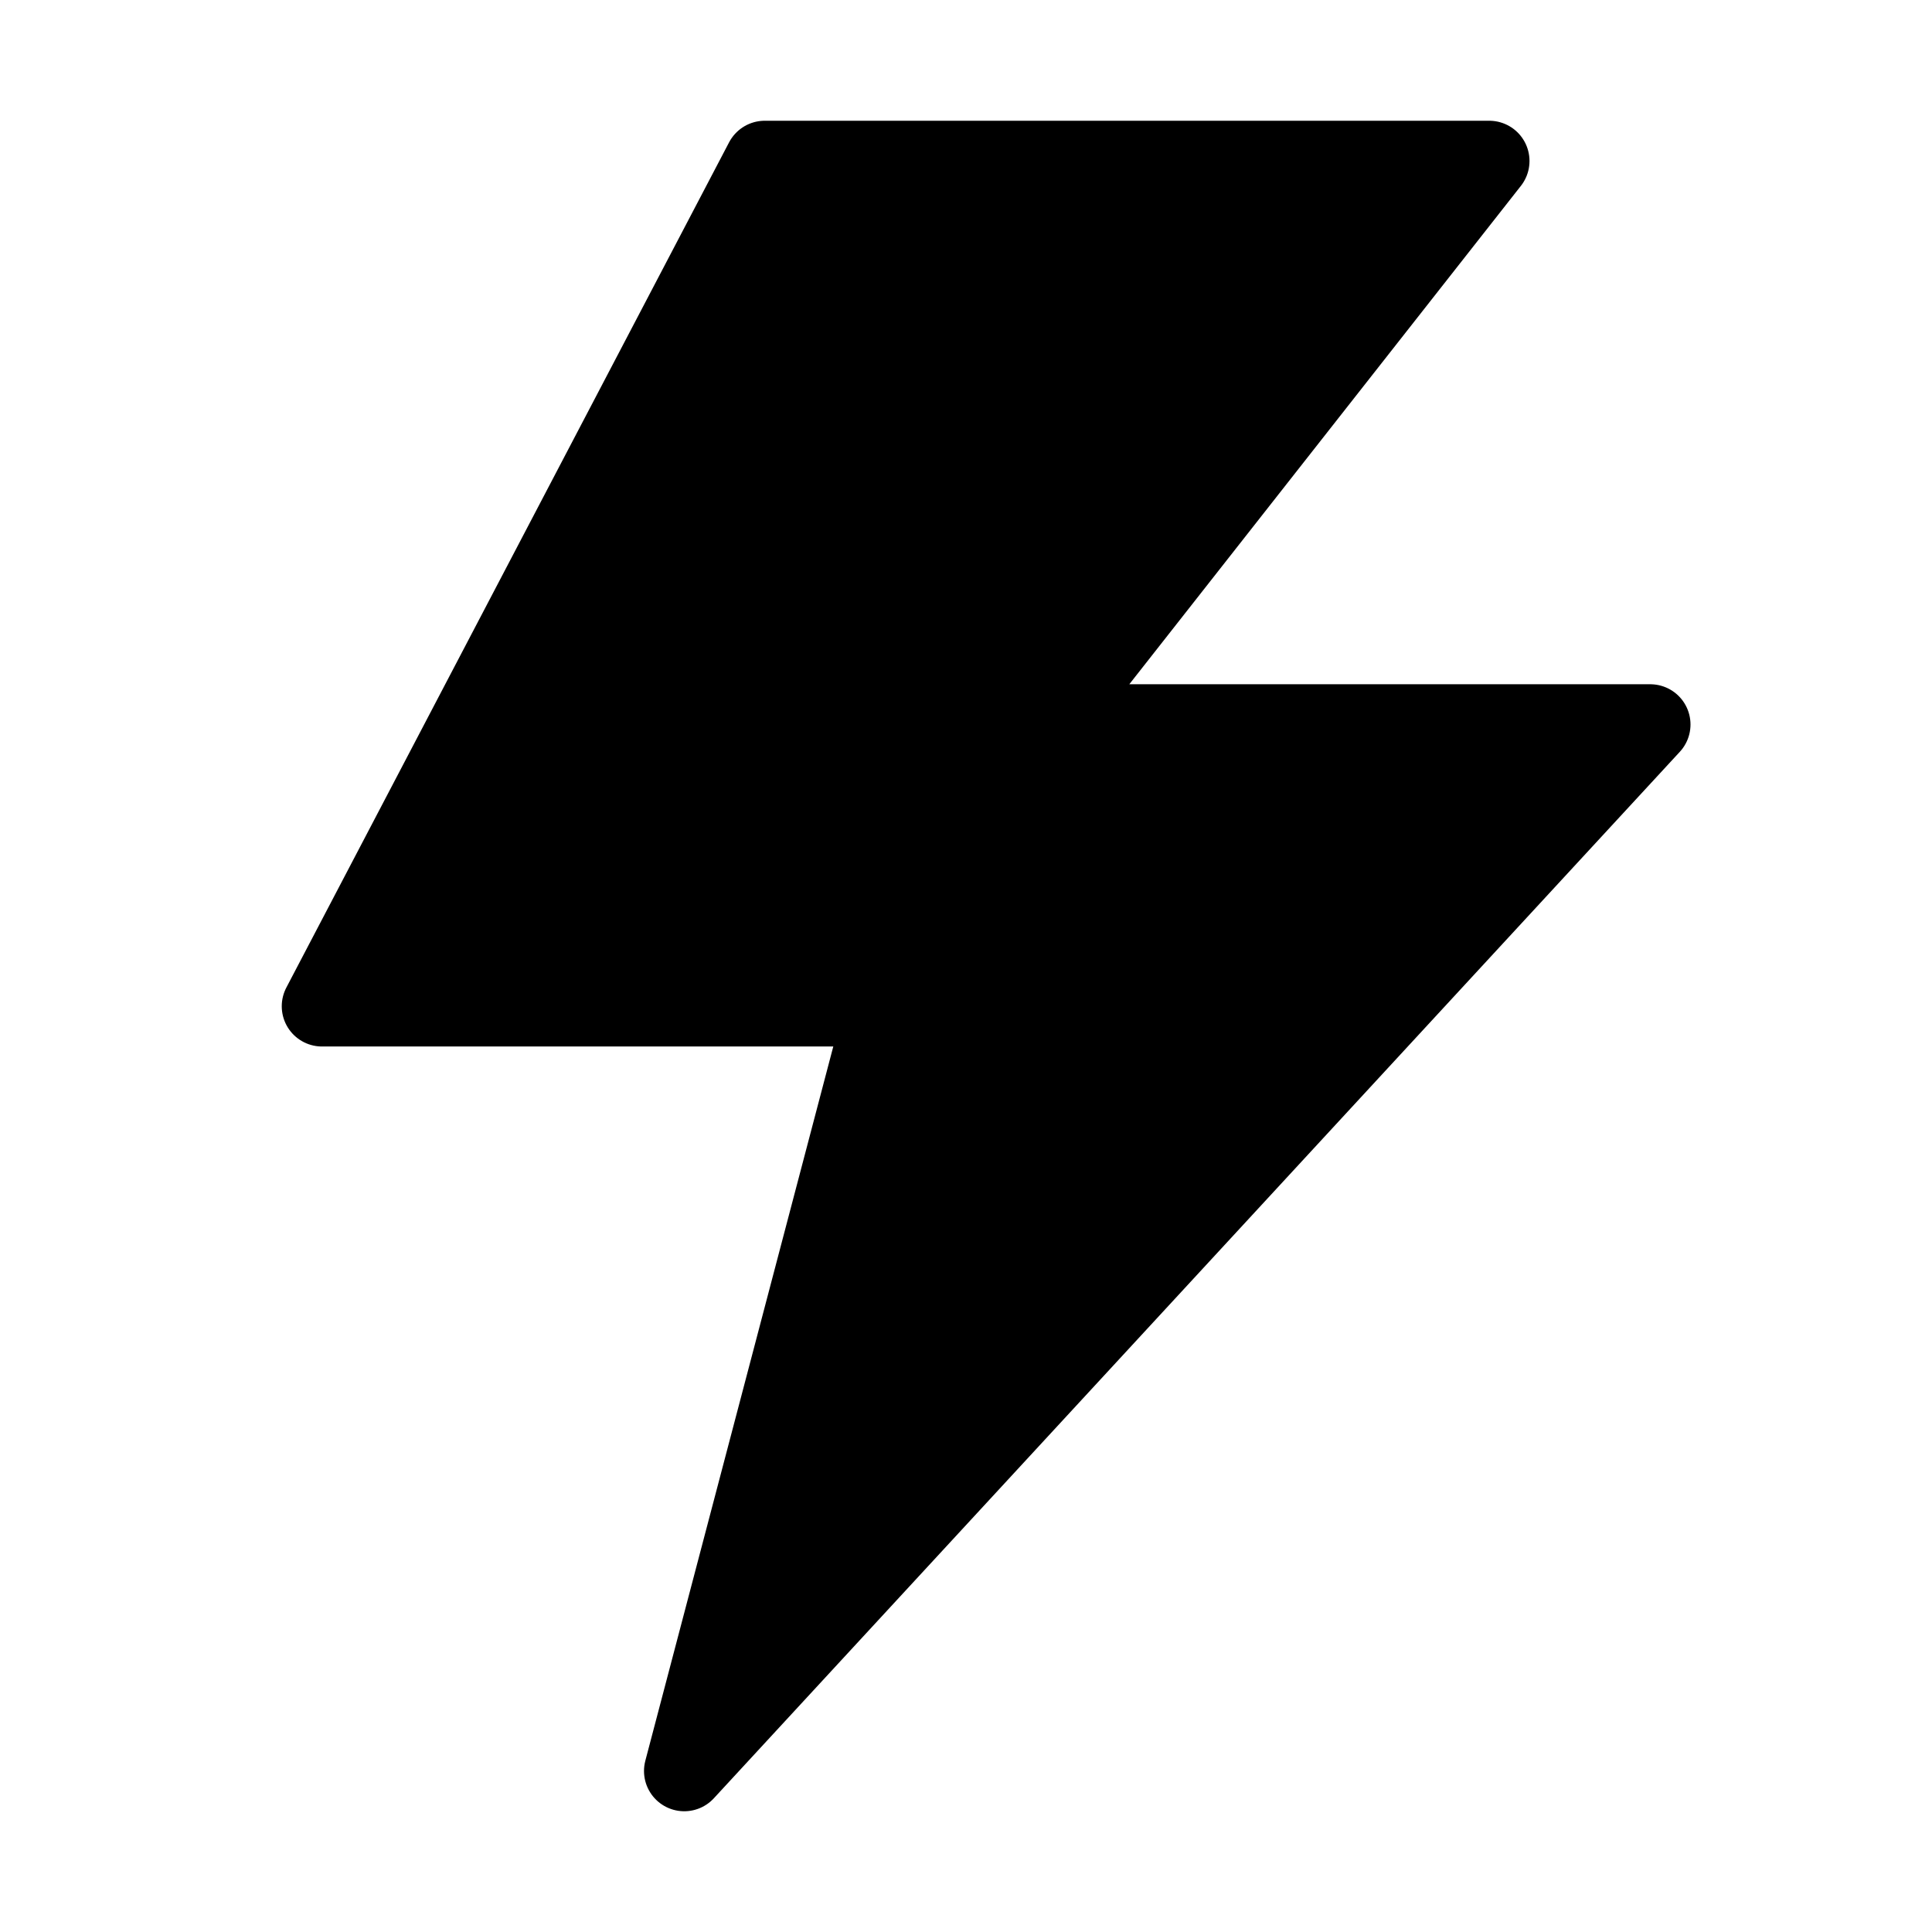 <svg
  viewBox="0 0 48 48"
  xmlns="http://www.w3.org/2000/svg"
  fill='currentColor'
  stroke='currentColor'
>
  <path
    d="M19 4H37L26 18H41L17 44L22 25H8L19 4Z"
    stroke-width="2"
    stroke-linejoin="round"
  />
</svg>
